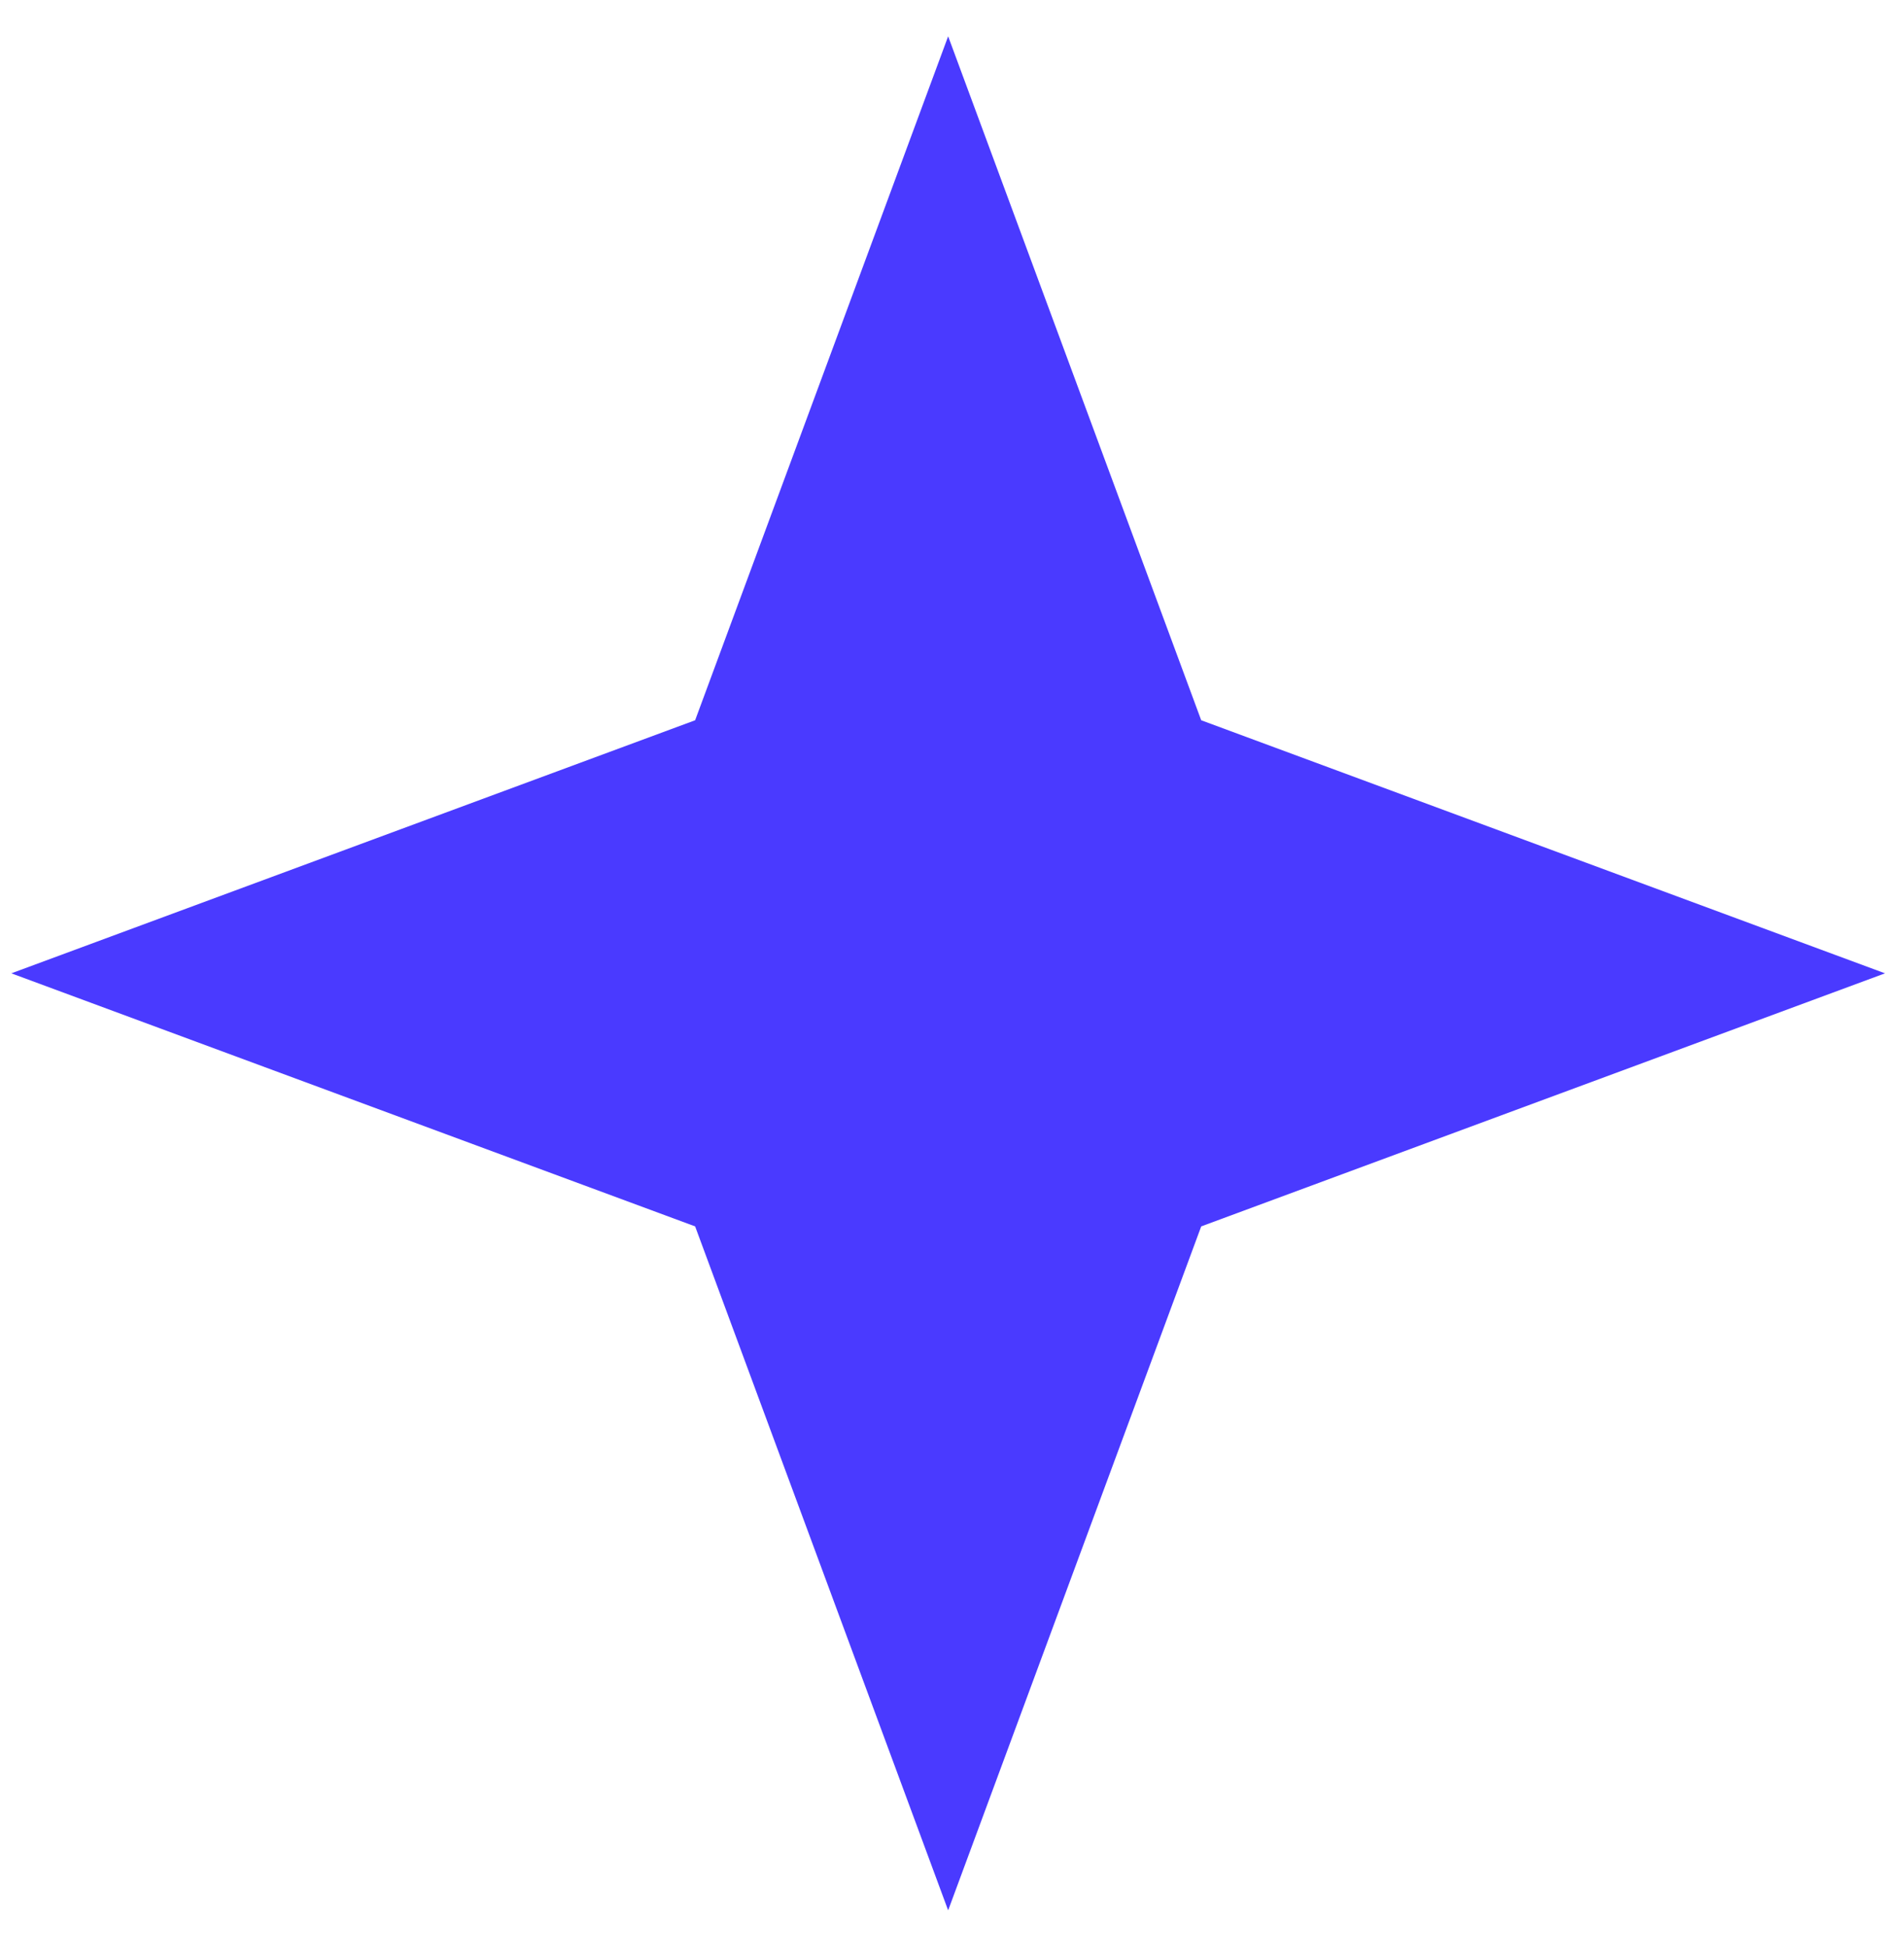 <svg width="45" height="46" viewBox="0 0 45 46" fill="none" xmlns="http://www.w3.org/2000/svg">
<path d="M22.409 0.858L28.39 17.02L44.551 23L28.39 28.98L22.409 45.142L16.429 28.98L0.268 23L16.429 17.02L22.409 0.858Z" fill="#4A3AFF"/>
</svg>
